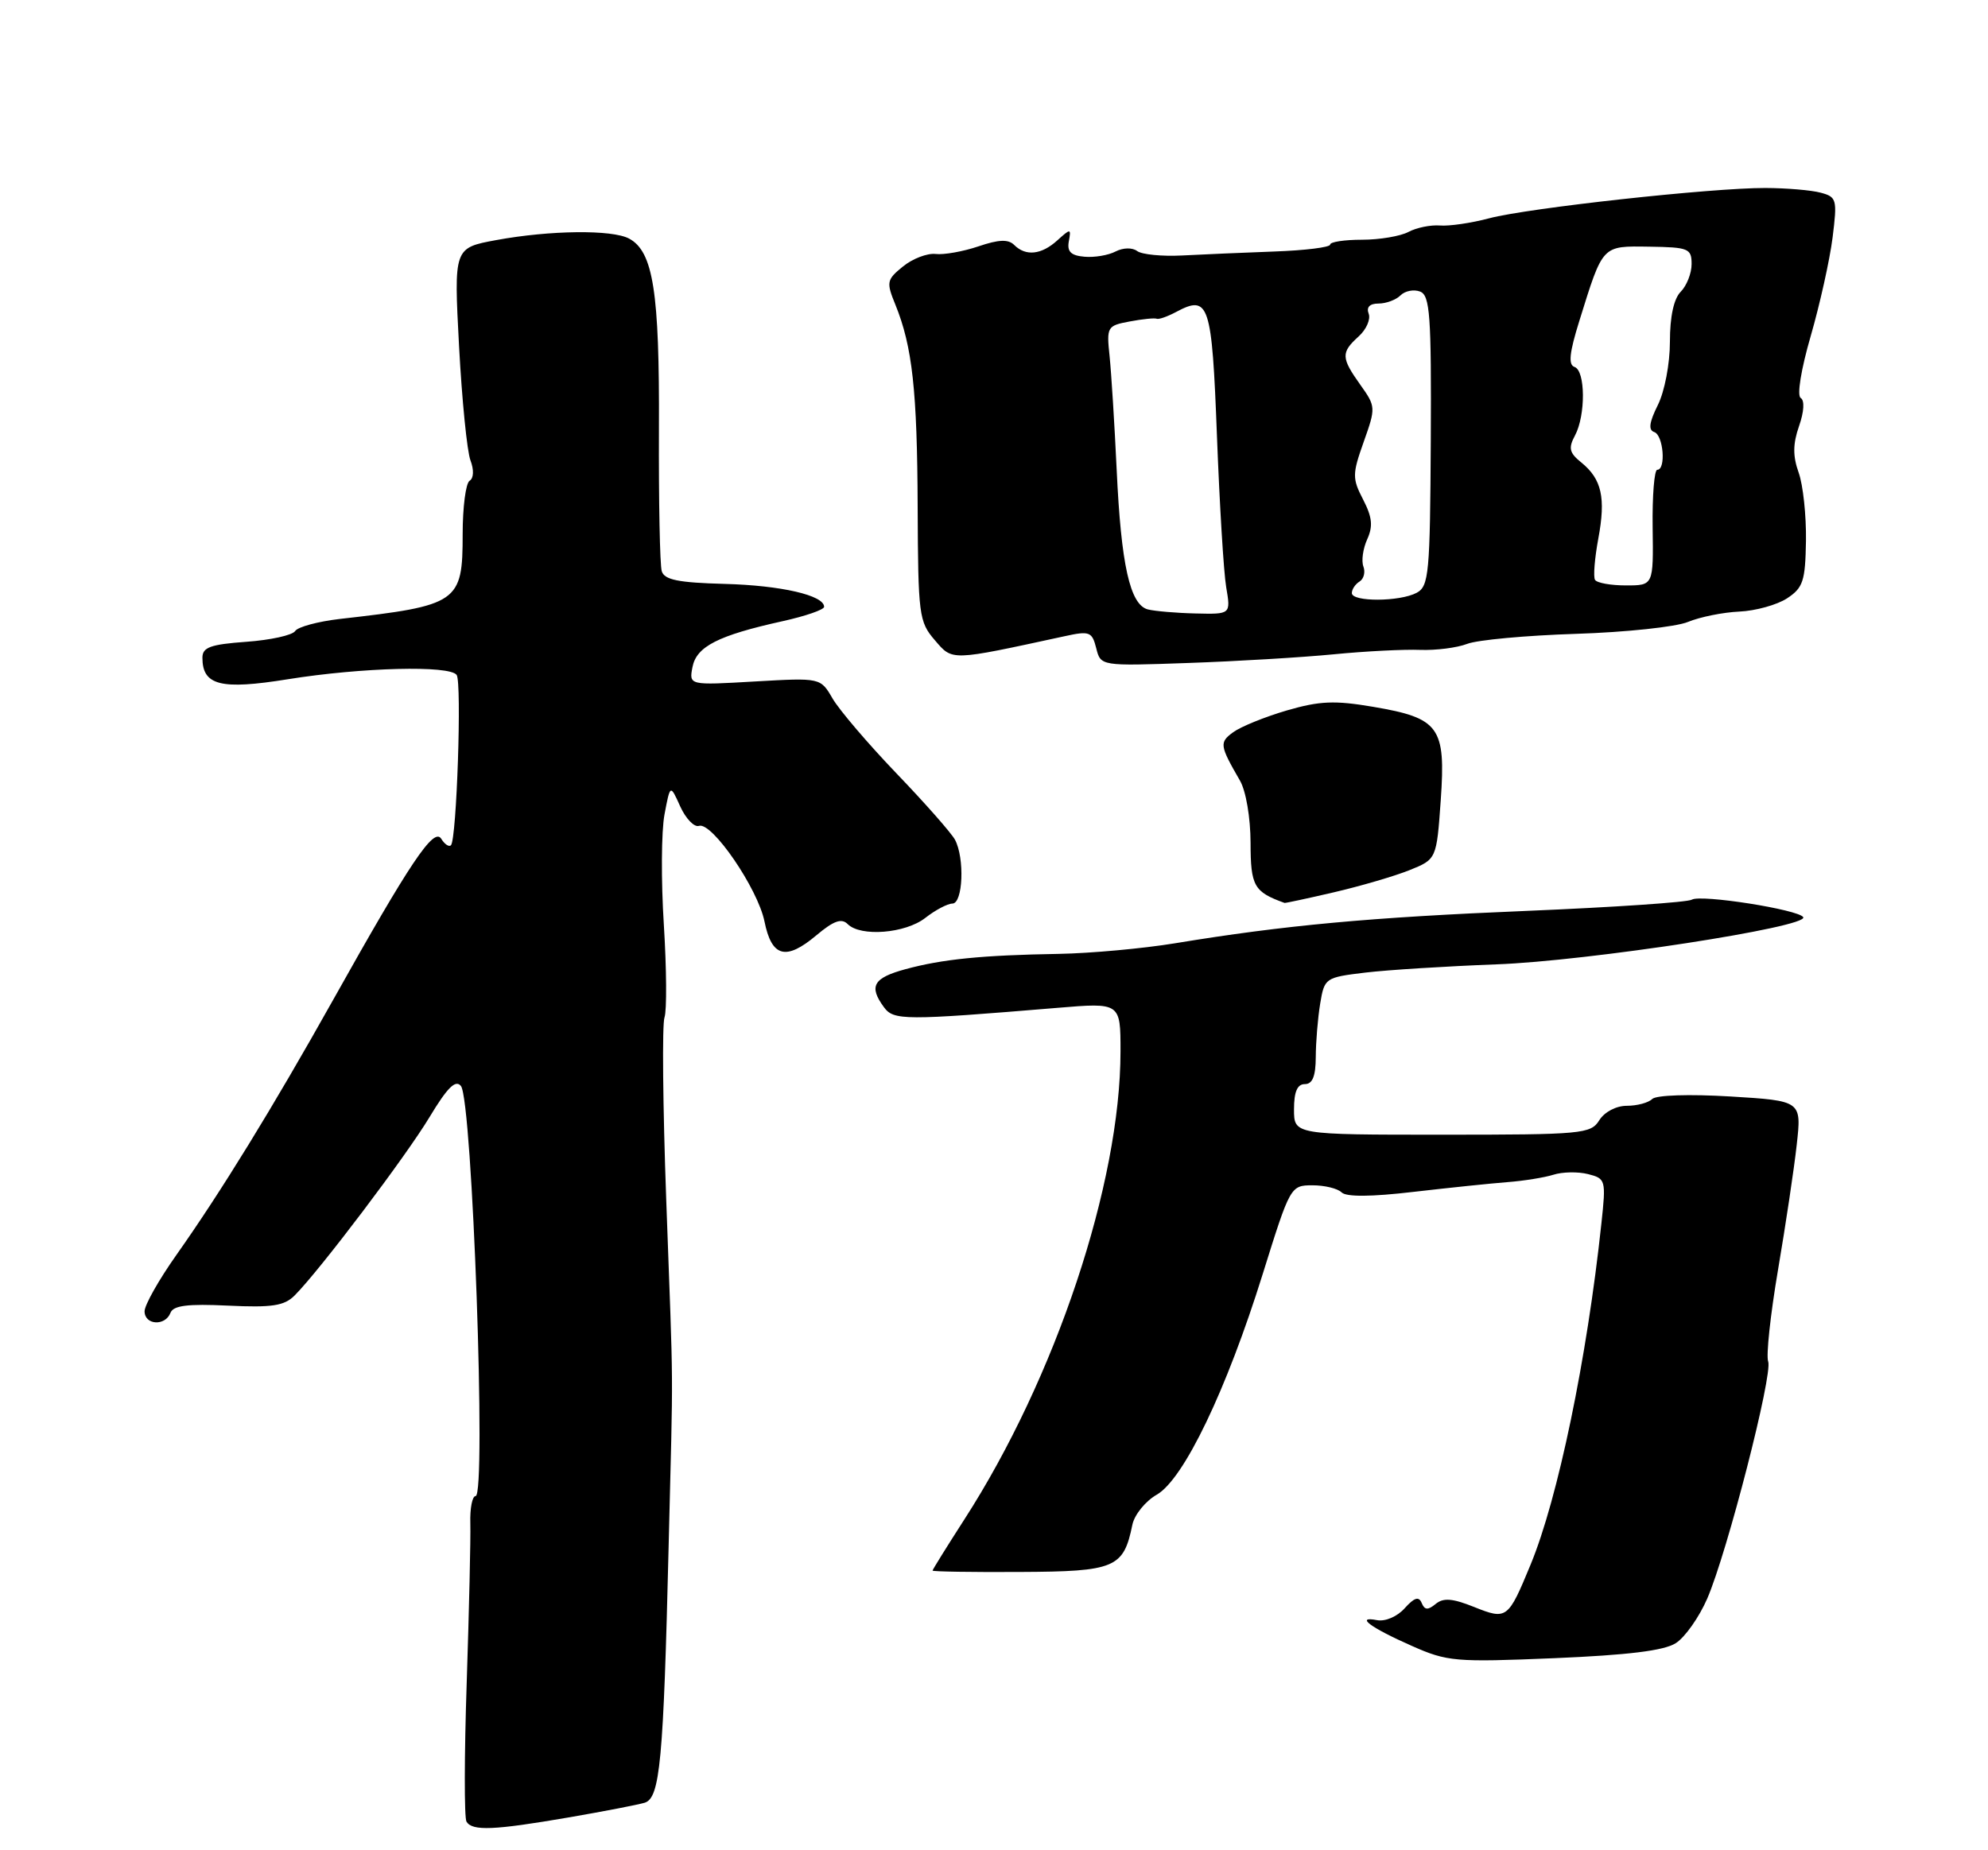 <?xml version="1.0" encoding="UTF-8" standalone="no"?>
<!DOCTYPE svg PUBLIC "-//W3C//DTD SVG 1.1//EN" "http://www.w3.org/Graphics/SVG/1.1/DTD/svg11.dtd" >
<svg xmlns="http://www.w3.org/2000/svg" xmlns:xlink="http://www.w3.org/1999/xlink" version="1.1" viewBox="0 0 275 256">
 <g >
 <path fill="currentColor"
d=" M 78.62 251.47 C 83.50 250.63 88.25 249.71 89.18 249.43 C 91.30 248.77 91.78 243.67 92.49 214.00 C 93.14 187.28 93.18 194.28 92.16 166.00 C 91.69 153.07 91.58 141.72 91.92 140.77 C 92.25 139.82 92.21 134.05 91.83 127.96 C 91.44 121.87 91.48 115.00 91.92 112.69 C 92.71 108.50 92.71 108.50 94.10 111.59 C 94.87 113.28 96.04 114.49 96.69 114.27 C 98.48 113.67 104.82 122.93 105.75 127.49 C 106.75 132.44 108.71 132.96 112.93 129.41 C 115.32 127.40 116.41 127.01 117.26 127.86 C 119.05 129.65 125.24 129.16 128.00 127.00 C 129.38 125.92 131.06 125.03 131.75 125.02 C 133.21 125.00 133.46 118.73 132.10 116.18 C 131.60 115.26 127.97 111.13 124.02 107.02 C 120.07 102.90 116.09 98.23 115.17 96.65 C 113.50 93.77 113.50 93.77 104.41 94.29 C 95.31 94.82 95.31 94.82 95.79 92.30 C 96.34 89.45 99.34 87.92 108.25 85.95 C 111.41 85.25 114.00 84.36 114.00 83.96 C 114.00 82.37 108.05 81.00 100.25 80.79 C 93.83 80.62 91.90 80.23 91.54 79.03 C 91.28 78.19 91.11 69.34 91.15 59.37 C 91.24 40.37 90.36 34.80 87.02 33.01 C 84.66 31.75 76.08 31.85 68.64 33.22 C 62.78 34.30 62.78 34.30 63.50 47.89 C 63.90 55.36 64.61 62.48 65.08 63.70 C 65.58 65.02 65.53 66.17 64.96 66.52 C 64.43 66.85 64.00 70.17 64.00 73.90 C 64.00 83.38 63.43 83.78 47.00 85.64 C 43.98 85.99 41.20 86.74 40.83 87.31 C 40.46 87.89 37.42 88.56 34.08 88.80 C 29.11 89.16 28.00 89.56 28.00 91.00 C 28.00 94.84 30.53 95.48 39.83 93.98 C 50.07 92.34 62.22 92.03 63.17 93.39 C 63.90 94.44 63.17 116.16 62.38 116.95 C 62.11 117.22 61.51 116.82 61.04 116.06 C 60.02 114.41 56.78 119.23 46.05 138.40 C 37.69 153.32 30.56 164.92 24.37 173.68 C 21.97 177.08 20.00 180.57 20.00 181.43 C 20.00 183.35 22.86 183.52 23.58 181.65 C 23.97 180.63 25.96 180.38 31.55 180.65 C 37.63 180.94 39.32 180.68 40.75 179.25 C 44.20 175.80 56.14 160.01 59.42 154.56 C 61.89 150.46 63.02 149.34 63.76 150.26 C 65.34 152.23 67.30 207.00 65.79 207.00 C 65.33 207.00 65.00 208.69 65.06 210.75 C 65.12 212.81 64.89 222.73 64.56 232.80 C 64.22 242.86 64.21 251.53 64.53 252.05 C 65.34 253.37 68.32 253.24 78.62 251.47 Z  M 231.81 227.35 C 233.09 226.54 235.04 223.76 236.16 221.19 C 238.93 214.79 245.26 190.13 244.59 188.37 C 244.29 187.59 244.90 181.90 245.95 175.72 C 247.00 169.55 248.17 161.76 248.54 158.40 C 249.22 152.31 249.22 152.31 239.36 151.71 C 233.67 151.37 229.10 151.52 228.55 152.06 C 228.03 152.58 226.45 153.00 225.04 153.00 C 223.56 153.00 221.95 153.85 221.23 155.00 C 220.05 156.89 218.90 157.00 199.49 157.00 C 179.00 157.00 179.00 157.00 179.00 153.50 C 179.00 151.06 179.45 150.00 180.50 150.00 C 181.56 150.00 182.00 148.91 182.01 146.25 C 182.02 144.19 182.29 140.87 182.62 138.87 C 183.21 135.31 183.32 135.24 188.86 134.57 C 191.96 134.20 200.12 133.69 207.00 133.43 C 219.62 132.97 250.28 128.25 249.44 126.90 C 248.79 125.85 235.27 123.72 234.03 124.48 C 233.46 124.84 223.20 125.53 211.24 126.03 C 189.57 126.92 177.67 128.02 162.50 130.52 C 158.10 131.24 150.90 131.90 146.50 131.98 C 135.84 132.16 130.36 132.71 125.25 134.10 C 120.80 135.31 120.15 136.46 122.27 139.35 C 123.62 141.20 125.05 141.21 146.25 139.45 C 155.00 138.72 155.00 138.72 155.00 145.45 C 155.00 163.74 146.01 190.68 133.37 210.28 C 130.97 214.01 129.00 217.18 129.00 217.31 C 129.00 217.45 134.45 217.54 141.10 217.50 C 154.27 217.44 155.42 216.95 156.64 210.97 C 156.93 209.58 158.44 207.71 160.01 206.81 C 163.75 204.67 169.66 192.35 174.68 176.25 C 178.47 164.11 178.52 164.01 181.55 164.00 C 183.23 164.00 185.04 164.44 185.58 164.98 C 186.22 165.62 189.67 165.60 195.53 164.91 C 200.46 164.34 206.32 163.73 208.55 163.56 C 210.78 163.39 213.63 162.93 214.88 162.54 C 216.12 162.14 218.28 162.10 219.67 162.45 C 222.12 163.07 222.17 163.26 221.52 169.29 C 219.52 188.02 215.51 207.34 211.72 216.50 C 208.61 224.03 208.44 224.16 203.90 222.34 C 200.90 221.14 199.65 221.05 198.59 221.93 C 197.52 222.81 197.07 222.78 196.66 221.79 C 196.27 220.84 195.64 221.04 194.31 222.52 C 193.29 223.67 191.63 224.38 190.50 224.17 C 187.39 223.57 189.57 225.20 195.30 227.73 C 200.21 229.91 201.32 230.00 215.00 229.43 C 225.20 229.00 230.19 228.39 231.81 227.35 Z  M 184.52 123.46 C 188.17 122.61 192.86 121.24 194.94 120.41 C 198.72 118.89 198.72 118.89 199.30 110.70 C 200.01 100.58 199.12 99.35 189.91 97.79 C 184.62 96.89 182.54 96.98 178.00 98.30 C 174.97 99.19 171.64 100.54 170.59 101.31 C 168.65 102.73 168.71 103.13 171.52 108.00 C 172.35 109.42 172.98 113.12 172.99 116.60 C 173.00 122.61 173.45 123.40 177.69 124.93 C 177.79 124.97 180.87 124.31 184.52 123.46 Z  M 184.50 90.53 C 188.90 90.10 194.28 89.83 196.45 89.92 C 198.62 90.00 201.55 89.63 202.95 89.09 C 204.35 88.54 211.12 87.92 218.00 87.70 C 224.88 87.48 231.85 86.74 233.50 86.05 C 235.15 85.37 238.34 84.72 240.60 84.62 C 242.85 84.52 245.82 83.69 247.20 82.79 C 249.42 81.33 249.73 80.41 249.82 74.82 C 249.87 71.34 249.42 67.10 248.81 65.40 C 247.99 63.10 248.00 61.43 248.86 58.96 C 249.56 56.96 249.65 55.40 249.09 55.06 C 248.55 54.72 249.14 51.10 250.48 46.48 C 251.75 42.08 253.11 35.96 253.50 32.88 C 254.16 27.58 254.07 27.25 251.85 26.66 C 250.56 26.31 247.12 26.02 244.21 26.01 C 236.75 25.99 211.38 28.78 206.01 30.20 C 203.54 30.86 200.46 31.31 199.18 31.20 C 197.90 31.10 195.94 31.50 194.83 32.09 C 193.73 32.68 190.84 33.17 188.41 33.17 C 185.98 33.17 184.00 33.47 184.00 33.84 C 184.00 34.22 180.51 34.65 176.25 34.80 C 171.99 34.96 166.25 35.20 163.50 35.35 C 160.75 35.49 157.97 35.22 157.31 34.74 C 156.63 34.23 155.36 34.26 154.31 34.80 C 153.32 35.32 151.38 35.65 150.00 35.52 C 148.14 35.36 147.59 34.81 147.85 33.40 C 148.18 31.59 148.11 31.59 146.27 33.25 C 144.06 35.26 141.89 35.49 140.29 33.89 C 139.48 33.08 138.15 33.13 135.34 34.09 C 133.23 34.80 130.56 35.28 129.42 35.14 C 128.28 35.01 126.25 35.78 124.92 36.86 C 122.65 38.70 122.58 39.03 123.86 42.16 C 126.21 47.95 126.88 54.04 126.94 70.19 C 127.00 85.08 127.12 86.03 129.30 88.56 C 131.80 91.47 131.35 91.48 147.26 88.03 C 150.72 87.27 151.06 87.40 151.64 89.68 C 152.26 92.16 152.26 92.16 164.38 91.73 C 171.05 91.50 180.10 90.96 184.50 90.53 Z  M 158.78 84.32 C 156.31 83.67 155.08 78.15 154.47 65.00 C 154.17 58.67 153.73 51.61 153.49 49.29 C 153.06 45.22 153.15 45.06 156.27 44.48 C 158.05 44.14 159.72 43.98 160.00 44.10 C 160.28 44.23 161.48 43.81 162.68 43.17 C 167.25 40.73 167.64 41.92 168.34 60.30 C 168.70 69.76 169.27 79.19 169.62 81.25 C 170.26 85.00 170.26 85.00 165.38 84.88 C 162.70 84.82 159.73 84.56 158.78 84.32 Z  M 187.00 82.06 C 187.00 81.54 187.48 80.82 188.07 80.46 C 188.66 80.09 188.89 79.16 188.60 78.39 C 188.30 77.61 188.54 75.92 189.12 74.63 C 189.95 72.81 189.82 71.56 188.56 69.12 C 187.05 66.19 187.05 65.62 188.64 61.14 C 190.32 56.41 190.32 56.25 188.18 53.25 C 185.51 49.50 185.48 48.78 187.93 46.56 C 189.00 45.60 189.62 44.18 189.33 43.41 C 188.98 42.50 189.47 42.00 190.69 42.00 C 191.74 42.00 193.11 41.49 193.73 40.87 C 194.36 40.24 195.58 40.01 196.44 40.34 C 197.81 40.87 198.01 43.59 197.92 60.99 C 197.82 79.36 197.66 81.11 195.97 82.02 C 193.63 83.27 187.00 83.30 187.00 82.06 Z  M 220.64 80.23 C 220.38 79.81 220.59 77.25 221.09 74.54 C 222.15 68.88 221.57 66.28 218.74 63.99 C 217.08 62.65 216.93 62.00 217.87 60.25 C 219.36 57.46 219.32 51.27 217.80 50.77 C 216.92 50.47 217.09 48.82 218.46 44.43 C 221.77 33.80 221.55 34.04 228.15 34.13 C 233.58 34.21 234.00 34.38 234.00 36.54 C 234.00 37.81 233.32 39.53 232.50 40.36 C 231.54 41.32 231.00 43.79 231.00 47.27 C 231.00 50.33 230.27 54.15 229.33 56.04 C 228.14 58.43 227.99 59.50 228.83 59.78 C 230.10 60.20 230.48 65.00 229.25 65.00 C 228.84 65.00 228.55 68.60 228.61 73.00 C 228.72 81.00 228.72 81.00 224.92 81.00 C 222.83 81.00 220.90 80.66 220.64 80.23 Z "/>
</g>
</svg>